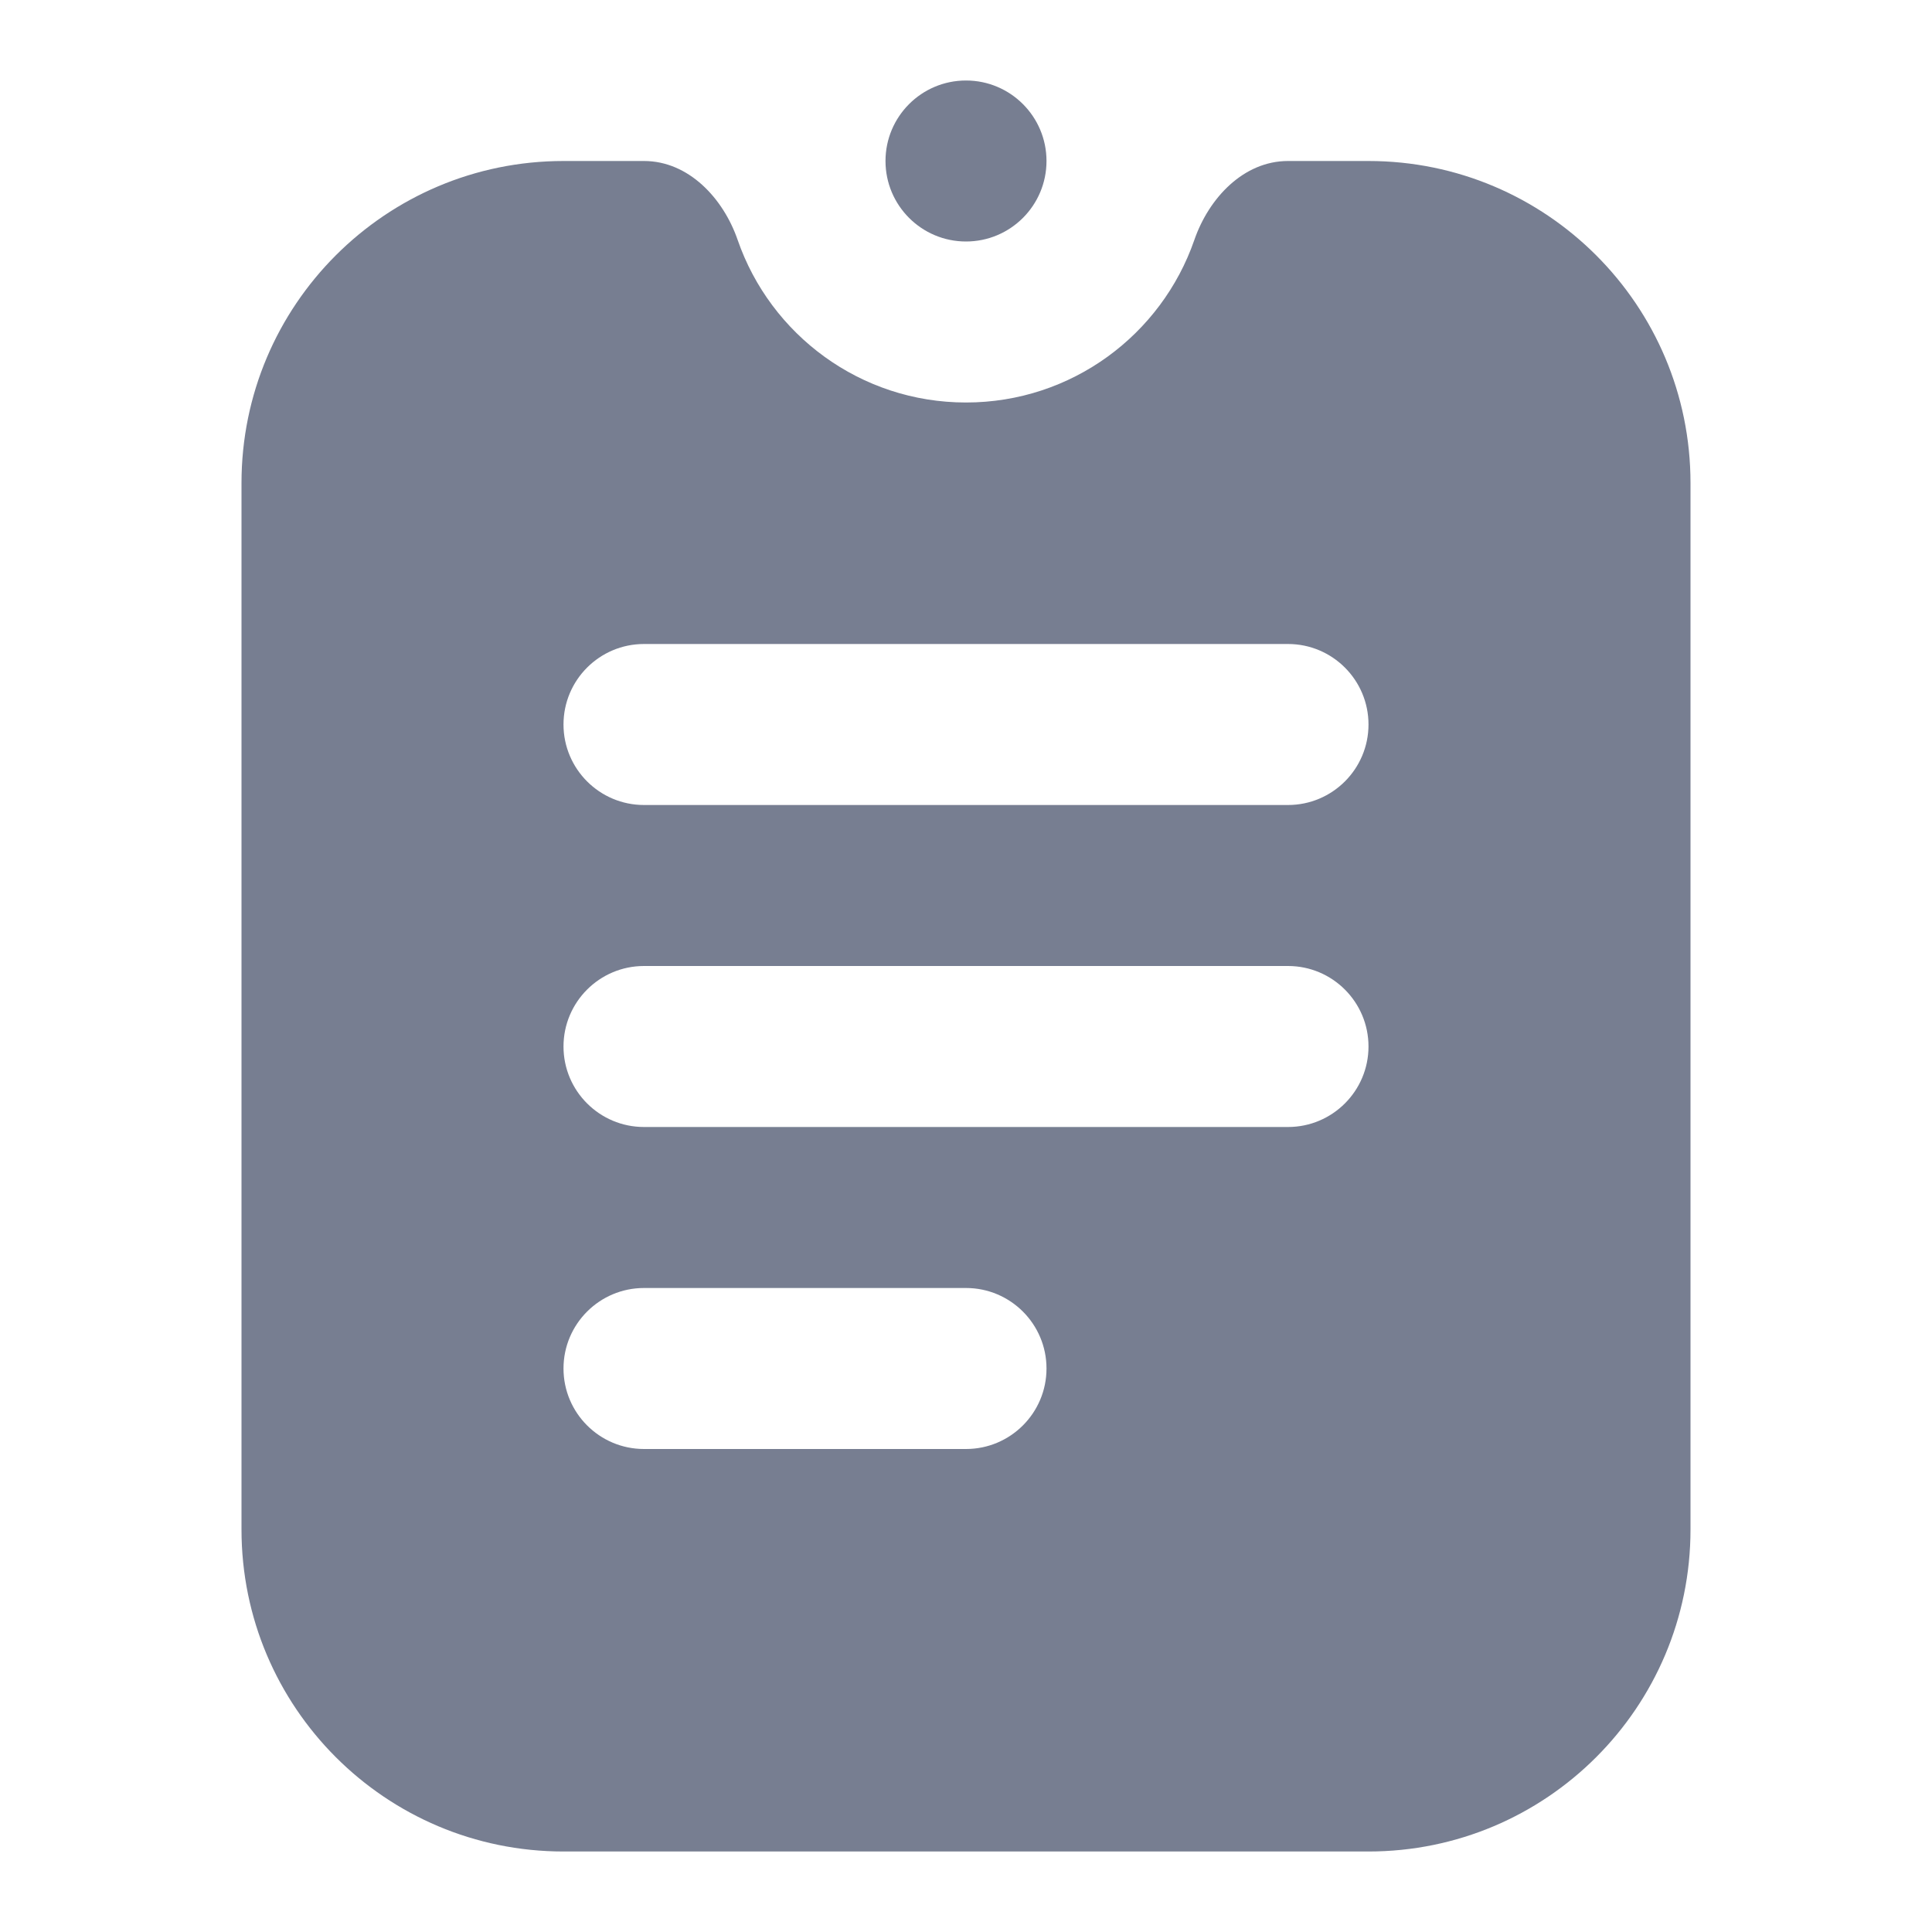 <svg width="24" height="24" viewBox="0 0 24 24" fill="none" xmlns="http://www.w3.org/2000/svg">
<path fill-rule="evenodd" clip-rule="evenodd" d="M9.164 2.982C8.984 2.46 8.552 2 8 2H7C4.791 2 3 3.791 3 6V19C3 21.209 4.791 23 7 23H17C19.209 23 21 21.209 21 19V6C21 3.791 19.209 2 17 2H16C15.448 2 15.016 2.46 14.836 2.982C14.429 4.157 13.313 5 12 5C10.687 5 9.571 4.157 9.164 2.982ZM7 9C7 8.448 7.448 8 8 8H16C16.552 8 17 8.448 17 9C17 9.552 16.552 10 16 10H8C7.448 10 7 9.552 7 9ZM8 12C7.448 12 7 12.448 7 13C7 13.552 7.448 14 8 14H16C16.552 14 17 13.552 17 13C17 12.448 16.552 12 16 12H8ZM7 17C7 16.448 7.448 16 8 16H12C12.552 16 13 16.448 13 17C13 17.552 12.552 18 12 18H8C7.448 18 7 17.552 7 17Z" fill="#777E91"/>
<path d="M11 2C11 1.448 11.448 1 12 1V1C12.552 1 13 1.448 13 2V2C13 2.552 12.552 3 12 3V3C11.448 3 11 2.552 11 2V2Z" fill="#777E91"/>
</svg>
